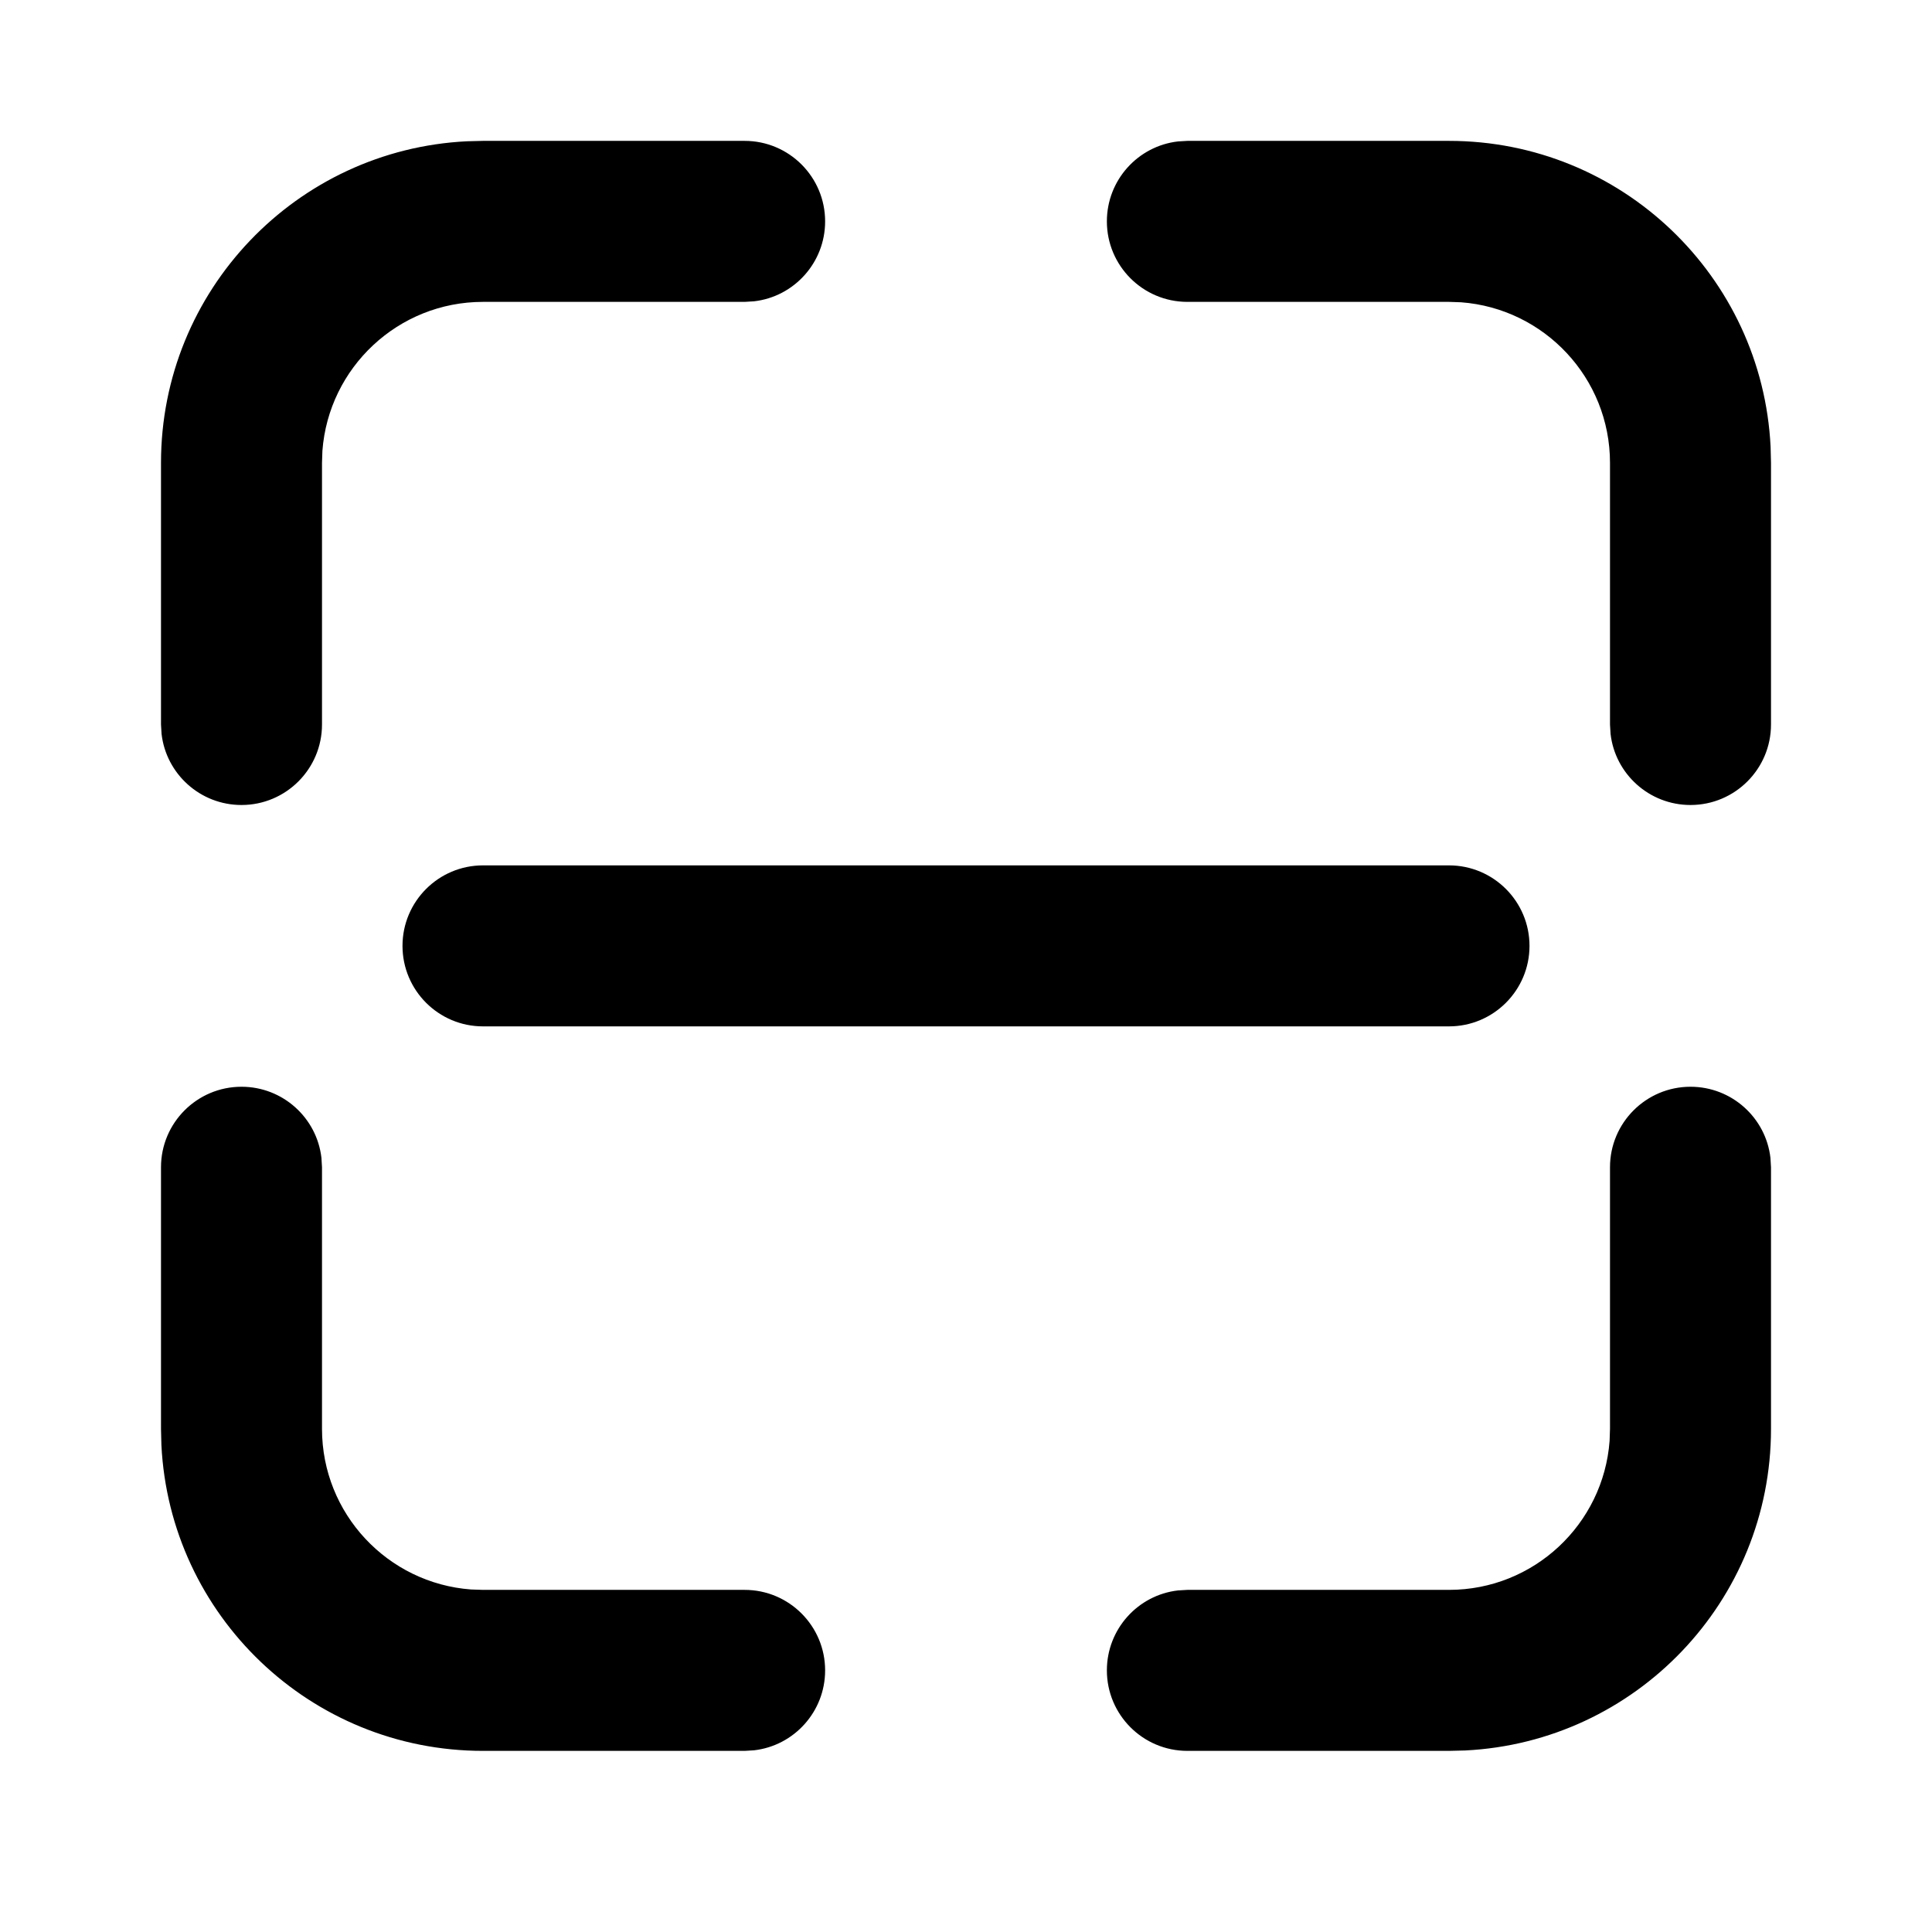 <?xml version="1.0" encoding="UTF-8"?>
<svg xmlns="http://www.w3.org/2000/svg" xmlns:xlink="http://www.w3.org/1999/xlink" width="24" height="24" viewBox="0 0 24 24" version="1.1">
    <title>Public/ic_public_scan_filled</title>
    <defs>
        <path d="M21,13.5 C21.513,13.5 21.936,13.886 21.993,14.383 L22,14.5 L22,17.75 C22,19.892 20.316,21.641 18.2,21.745 L18,21.75 L14.75,21.75 C14.198,21.75 13.75,21.302 13.75,20.75 C13.75,20.237 14.136,19.814 14.633,19.757 L14.75,19.75 L18,19.75 C19.054,19.75 19.918,18.934 19.995,17.899 L20,17.75 L20,14.5 C20,13.948 20.448,13.5 21,13.5 Z M3,13.5 C3.513,13.5 3.936,13.886 3.993,14.383 L4,14.5 L4,17.75 C4,18.804 4.816,19.668 5.851,19.745 L6,19.75 L9.25,19.75 C9.802,19.75 10.25,20.198 10.25,20.75 C10.25,21.263 9.864,21.686 9.367,21.743 L9.25,21.75 L6,21.75 C3.858,21.75 2.109,20.066 2.005,17.95 L2,17.75 L2,14.5 C2,13.948 2.448,13.5 3,13.5 Z M18,10.75 C18.552,10.75 19,11.198 19,11.75 C19,12.302 18.552,12.75 18,12.75 L6,12.75 C5.448,12.75 5,12.302 5,11.75 C5,11.198 5.448,10.75 6,10.75 L18,10.75 Z M18,1.75 C20.142,1.75 21.891,3.434 21.995,5.55 L22,5.75 L22,9 C22,9.552 21.552,10 21,10 C20.487,10 20.064,9.614 20.007,9.117 L20,9 L20,5.75 C20,4.696 19.184,3.832 18.149,3.755 L18,3.75 L14.75,3.75 C14.198,3.75 13.75,3.302 13.75,2.75 C13.75,2.237 14.136,1.814 14.633,1.757 L14.75,1.75 L18,1.75 Z M9.25,1.75 C9.802,1.75 10.25,2.198 10.25,2.75 C10.25,3.263 9.864,3.686 9.367,3.743 L9.25,3.75 L6,3.75 C4.946,3.75 4.082,4.566 4.005,5.601 L4,5.75 L4,9 C4,9.552 3.552,10 3,10 C2.487,10 2.064,9.614 2.007,9.117 L2,9 L2,5.75 C2,3.608 3.684,1.859 5.8,1.755 L6,1.75 L9.25,1.75 Z" id="_path-1"/>
    </defs>
    <g id="_Public/ic_public_scan_filled" stroke="none" stroke-width="1" fill="none" fill-rule="evenodd">
        <mask id="_mask-2" fill="white">
            <use xlink:href="#_path-1"/>
        </mask>
        <use id="_形状结合" fill="#000000" fill-rule="nonzero" xlink:href="#_path-1"/>
    </g>
</svg>